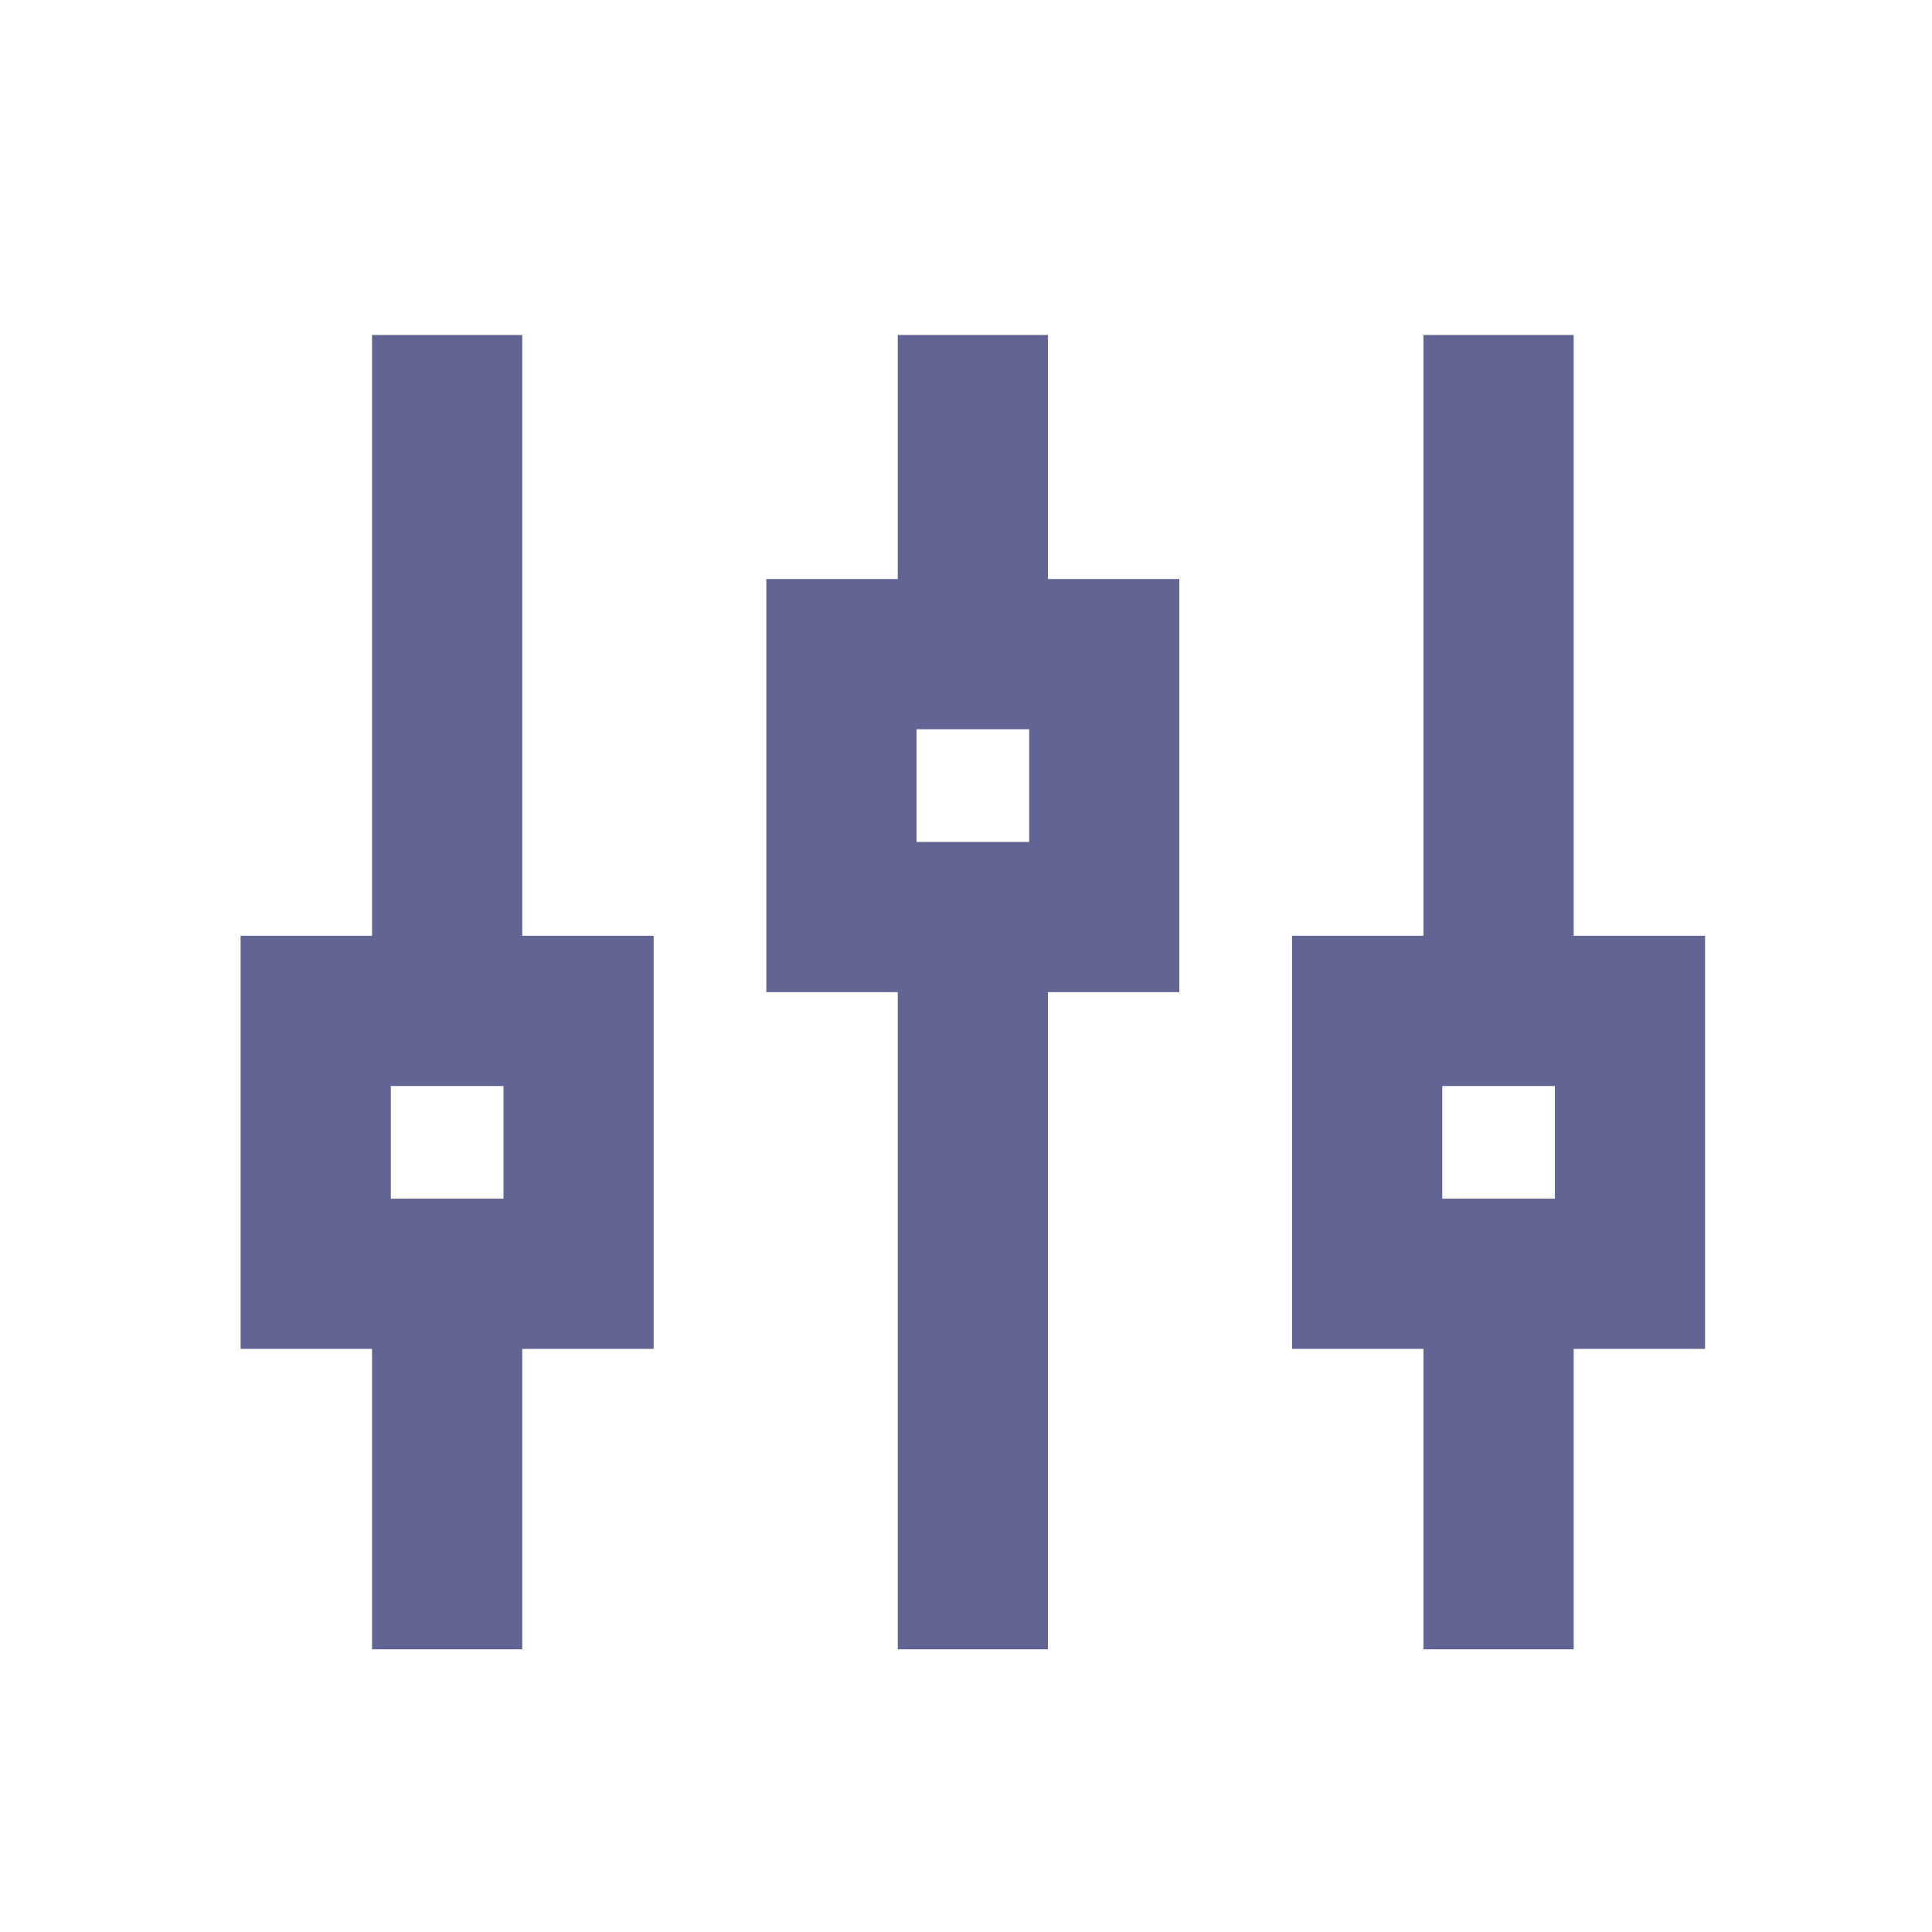 <?xml version="1.0" encoding="UTF-8" standalone="no"?>
<svg width="28px" height="28px" viewBox="0 0 28 28" version="1.1" xmlns="http://www.w3.org/2000/svg" xmlns:xlink="http://www.w3.org/1999/xlink">
    <!-- Generator: Sketch 47.1 (45422) - http://www.bohemiancoding.com/sketch -->
    <title>settings@1x</title>
    <desc>Created with Sketch.</desc>
    <defs></defs>
    <g id="Symbols" stroke="none" stroke-width="1" fill="none" fill-rule="evenodd">
        <g id="icon/settings" fill-rule="nonzero" fill="#626594">
            <g id="settings" transform="translate(3.048, 4)">
                <g id="Group" transform="translate(0.439, 0.855)">
                    <path d="M11.701,19.048 L11.701,9.524 L13.605,9.524 L13.605,3.537 L11.701,3.537 L11.701,0 L9.524,0 L9.524,3.537 L7.619,3.537 L7.619,9.524 L9.524,9.524 L9.524,19.048 L11.701,19.048 Z M9.796,5.714 L11.429,5.714 L11.429,7.347 L9.796,7.347 L9.796,5.714 Z" id="Shape"></path>
                    <path d="M19.32,0 L17.143,0 L17.143,8.707 L15.238,8.707 L15.238,14.694 L17.143,14.694 L17.143,19.048 L19.32,19.048 L19.32,14.694 L21.224,14.694 L21.224,8.707 L19.32,8.707 L19.32,0 Z M19.048,10.884 L19.048,12.517 L17.415,12.517 L17.415,10.884 L19.048,10.884 Z" id="Shape"></path>
                    <path d="M4.082,19.048 L4.082,14.694 L5.986,14.694 L5.986,8.707 L4.082,8.707 L4.082,0 L1.905,0 L1.905,8.707 L0,8.707 L0,14.694 L1.905,14.694 L1.905,19.048 L4.082,19.048 Z M2.177,10.884 L3.81,10.884 L3.81,12.517 L2.177,12.517 L2.177,10.884 Z" id="Shape"></path>
                </g>
            </g>
        </g>
    </g>
</svg>